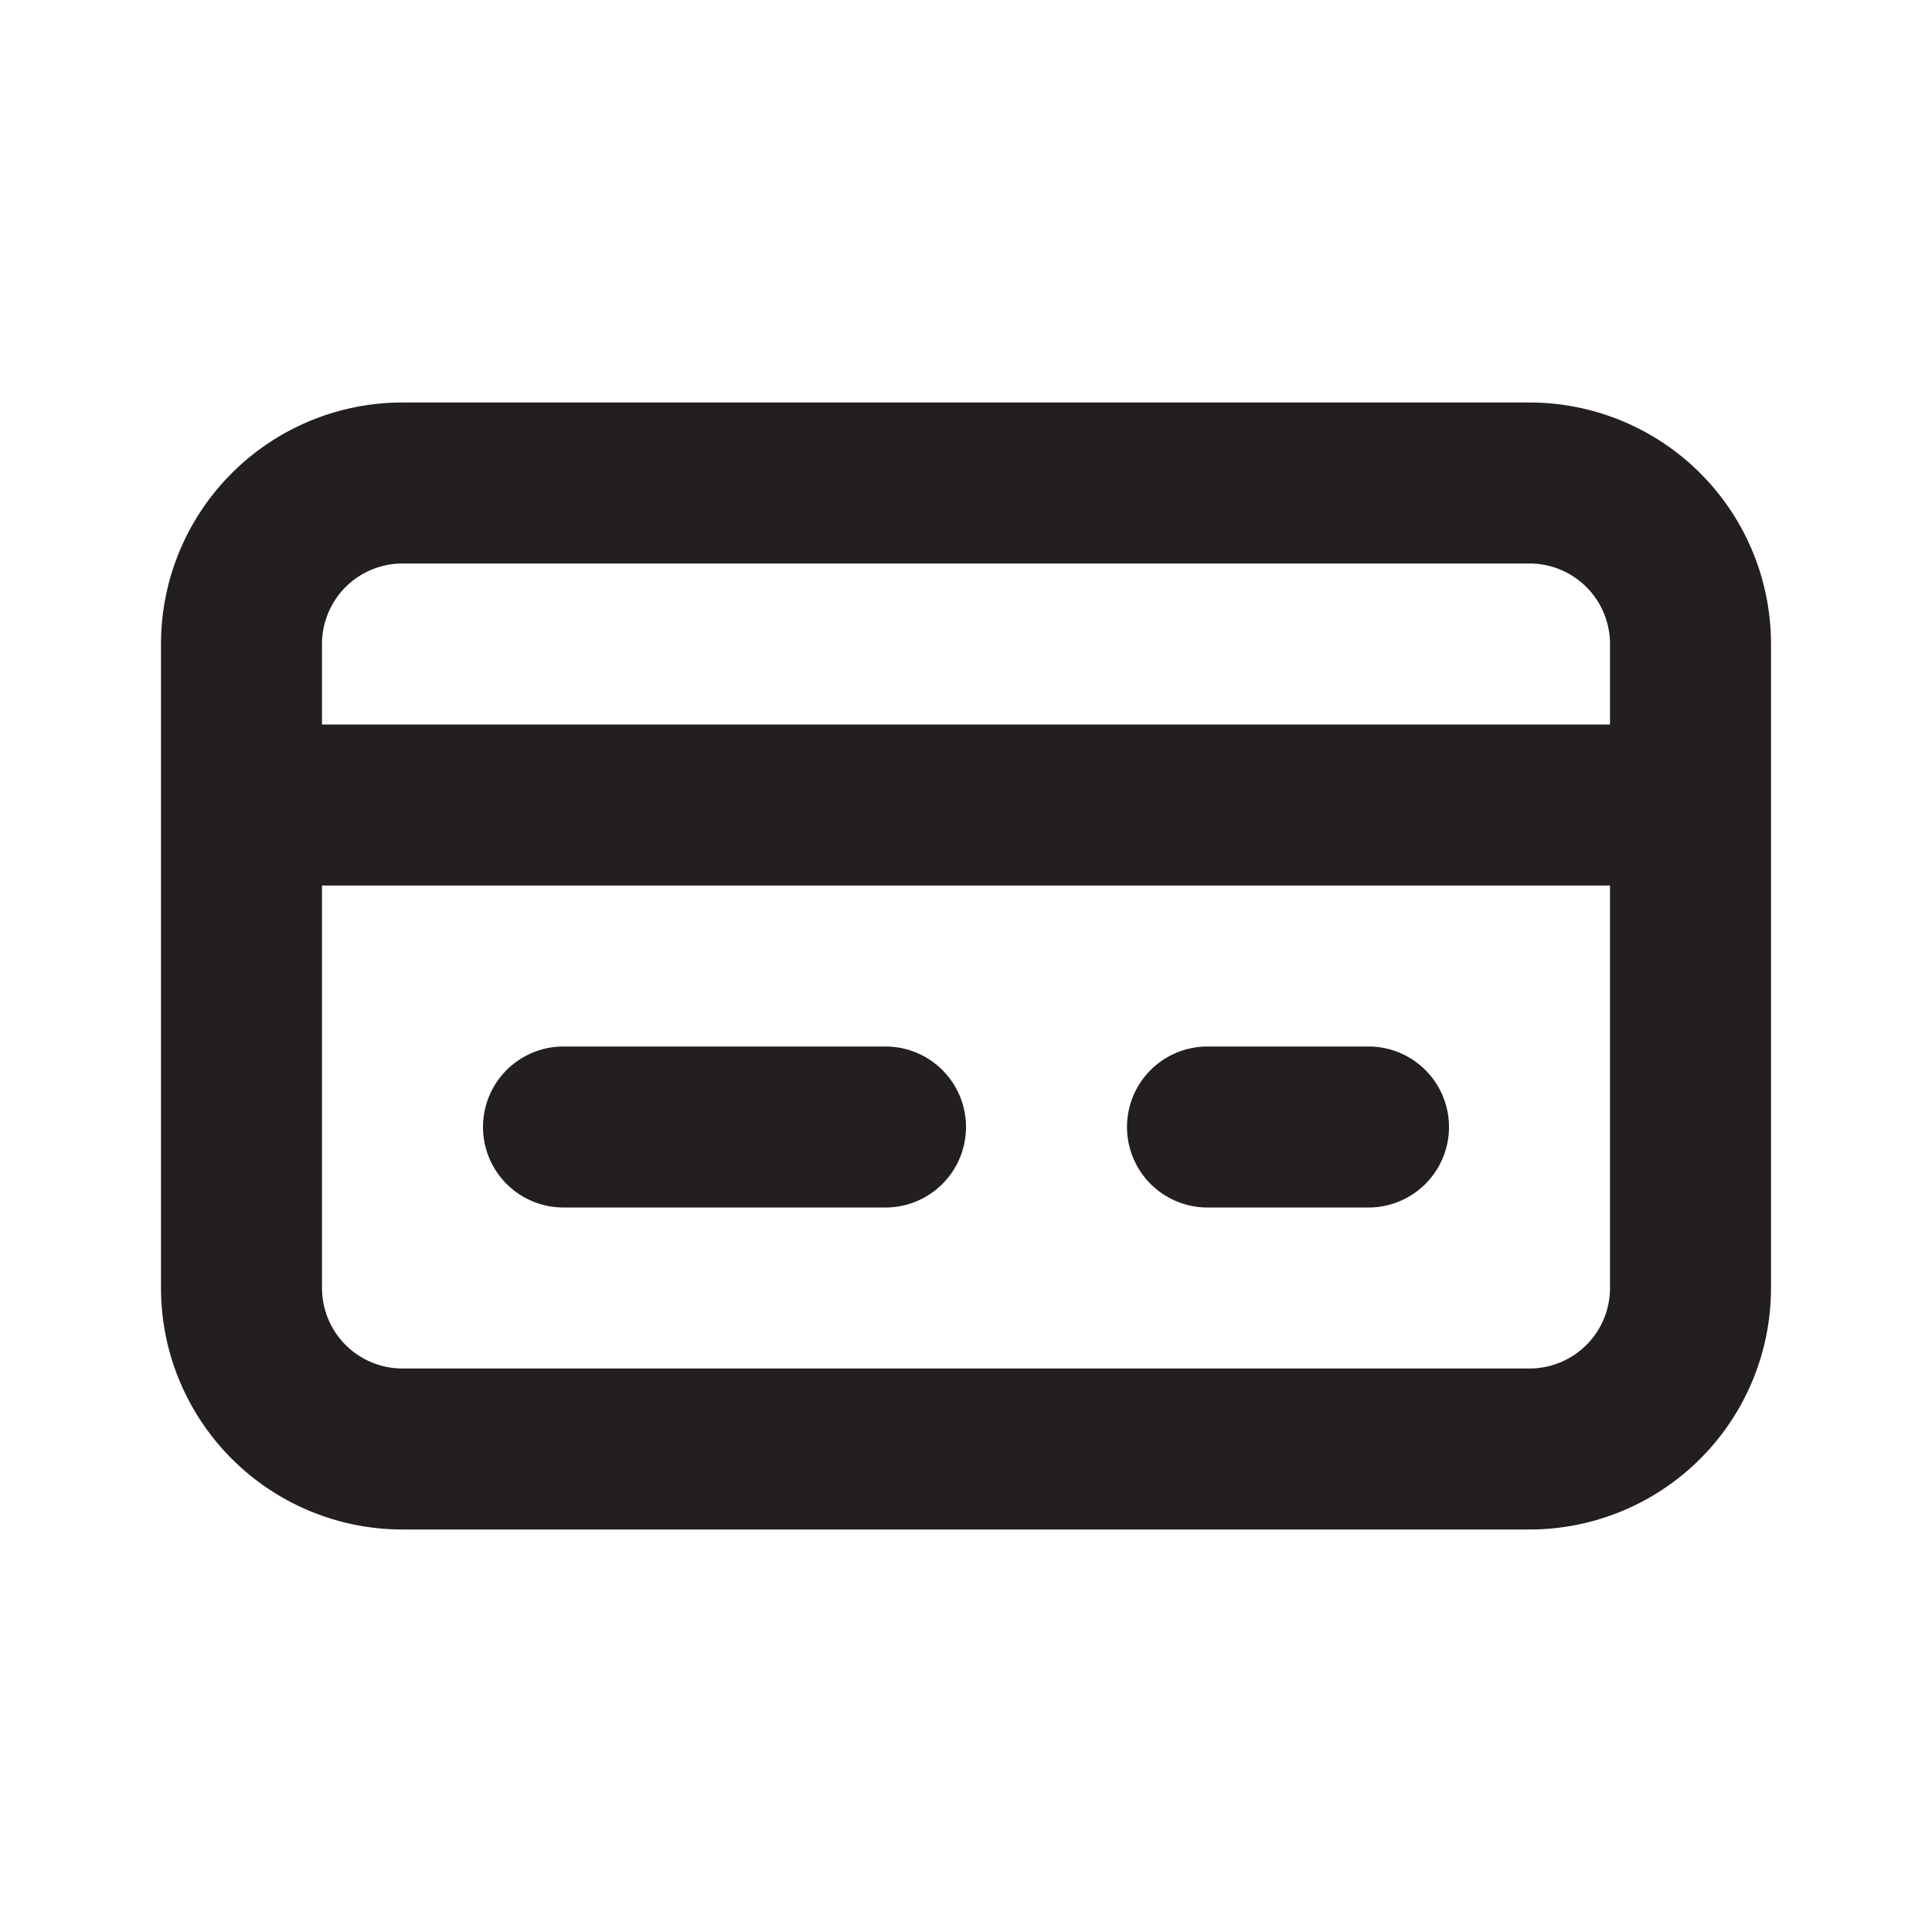 <svg viewBox="0 0 24 24" xmlns="http://www.w3.org/2000/svg"><path d="m0 0h24v24h-24z" fill="#fff" opacity="0"/><g fill="#231f20"><path d="m19 5h-14a3 3 0 0 0 -3 3v8a3 3 0 0 0 3 3h14a3 3 0 0 0 3-3v-8a3 3 0 0 0 -3-3zm-15 3a1 1 0 0 1 1-1h14a1 1 0 0 1 1 1v1h-16zm16 8a1 1 0 0 1 -1 1h-14a1 1 0 0 1 -1-1v-5h16z"/><path d="m7 15h4a1 1 0 0 0 0-2h-4a1 1 0 0 0 0 2z"/><path d="m15 15h2a1 1 0 0 0 0-2h-2a1 1 0 0 0 0 2z"/></g></svg>